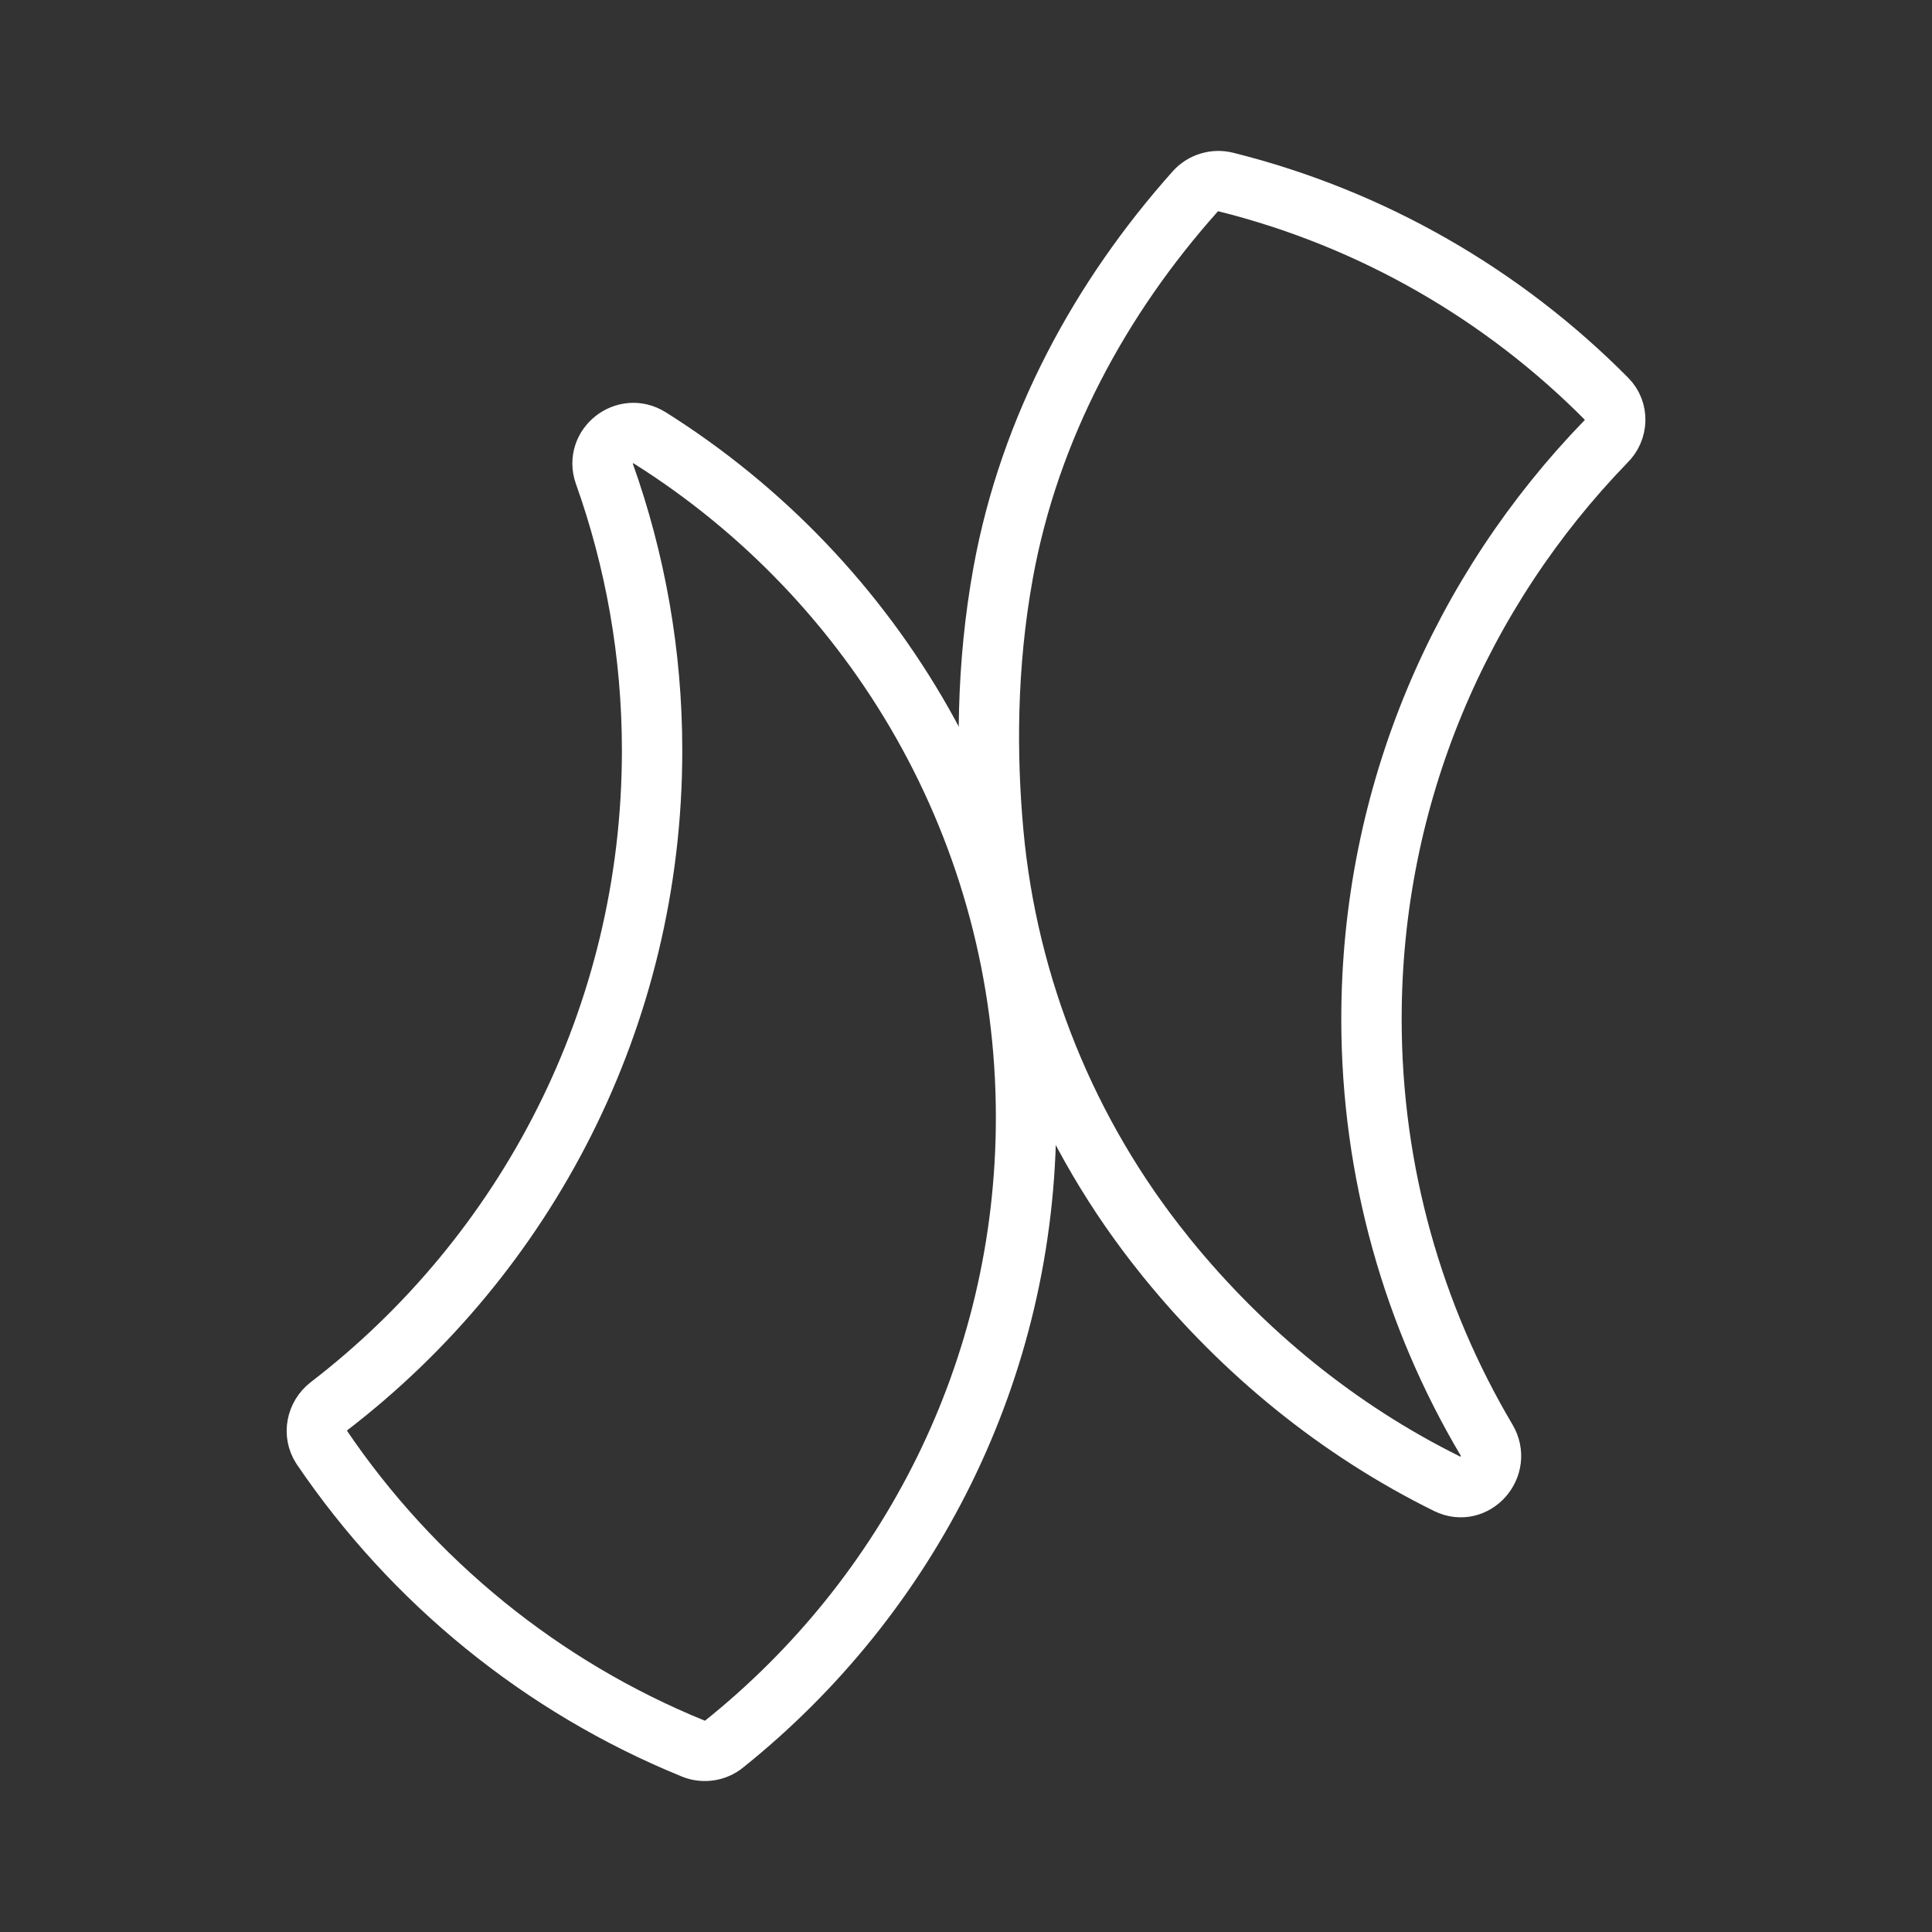 <ns0:svg xmlns:ns0="http://www.w3.org/2000/svg" id="b" viewBox="0 0 48 48" style="stroke-width:1.5px"><ns0:rect x="0" y="0" width="48" height="48" fill="#333333" stroke="none"/><ns0:defs style="stroke-width:1.5px"><ns0:style style="stroke-width:1.5px">.c{fill:none;stroke:#fff;stroke-linecap:round;stroke-linejoin:round;}</ns0:style></ns0:defs><ns0:path class="c" d="m16.142,10.879c-.605-.384-1.362.21-1.129.885.768,2.154,1.188,4.471,1.188,6.881,0,6.636-3.144,12.54-8.022,16.288-.314.244-.407.687-.186,1.025,2.259,3.33,5.461,5.95,9.233,7.486.256.105.559.058.768-.116,4.564-3.656,7.498-9.268,7.498-15.567,0-7.114-3.737-13.354-9.349-16.882Z" style="stroke-width:1.5px" /><ns0:path class="c" d="m28.931,31.184c-2.418-2.998-3.901-6.66-4.252-10.495-.174-1.901-.178-4.136.244-6.457.654-3.602,2.422-6.846,4.774-9.478.187-.21.484-.3.757-.232,3.644.908,6.904,2.806,9.465,5.391.291.291.279.768-.023,1.06-3.598,3.714-5.822,8.767-5.822,14.344,0,3.814,1.045,7.396,2.857,10.456.387.653-.292,1.429-.972,1.094-2.712-1.339-5.071-3.273-6.962-5.6-.022-.027-.044-.055-.066-.082Z" style="stroke-width:1.5px" /></ns0:svg>